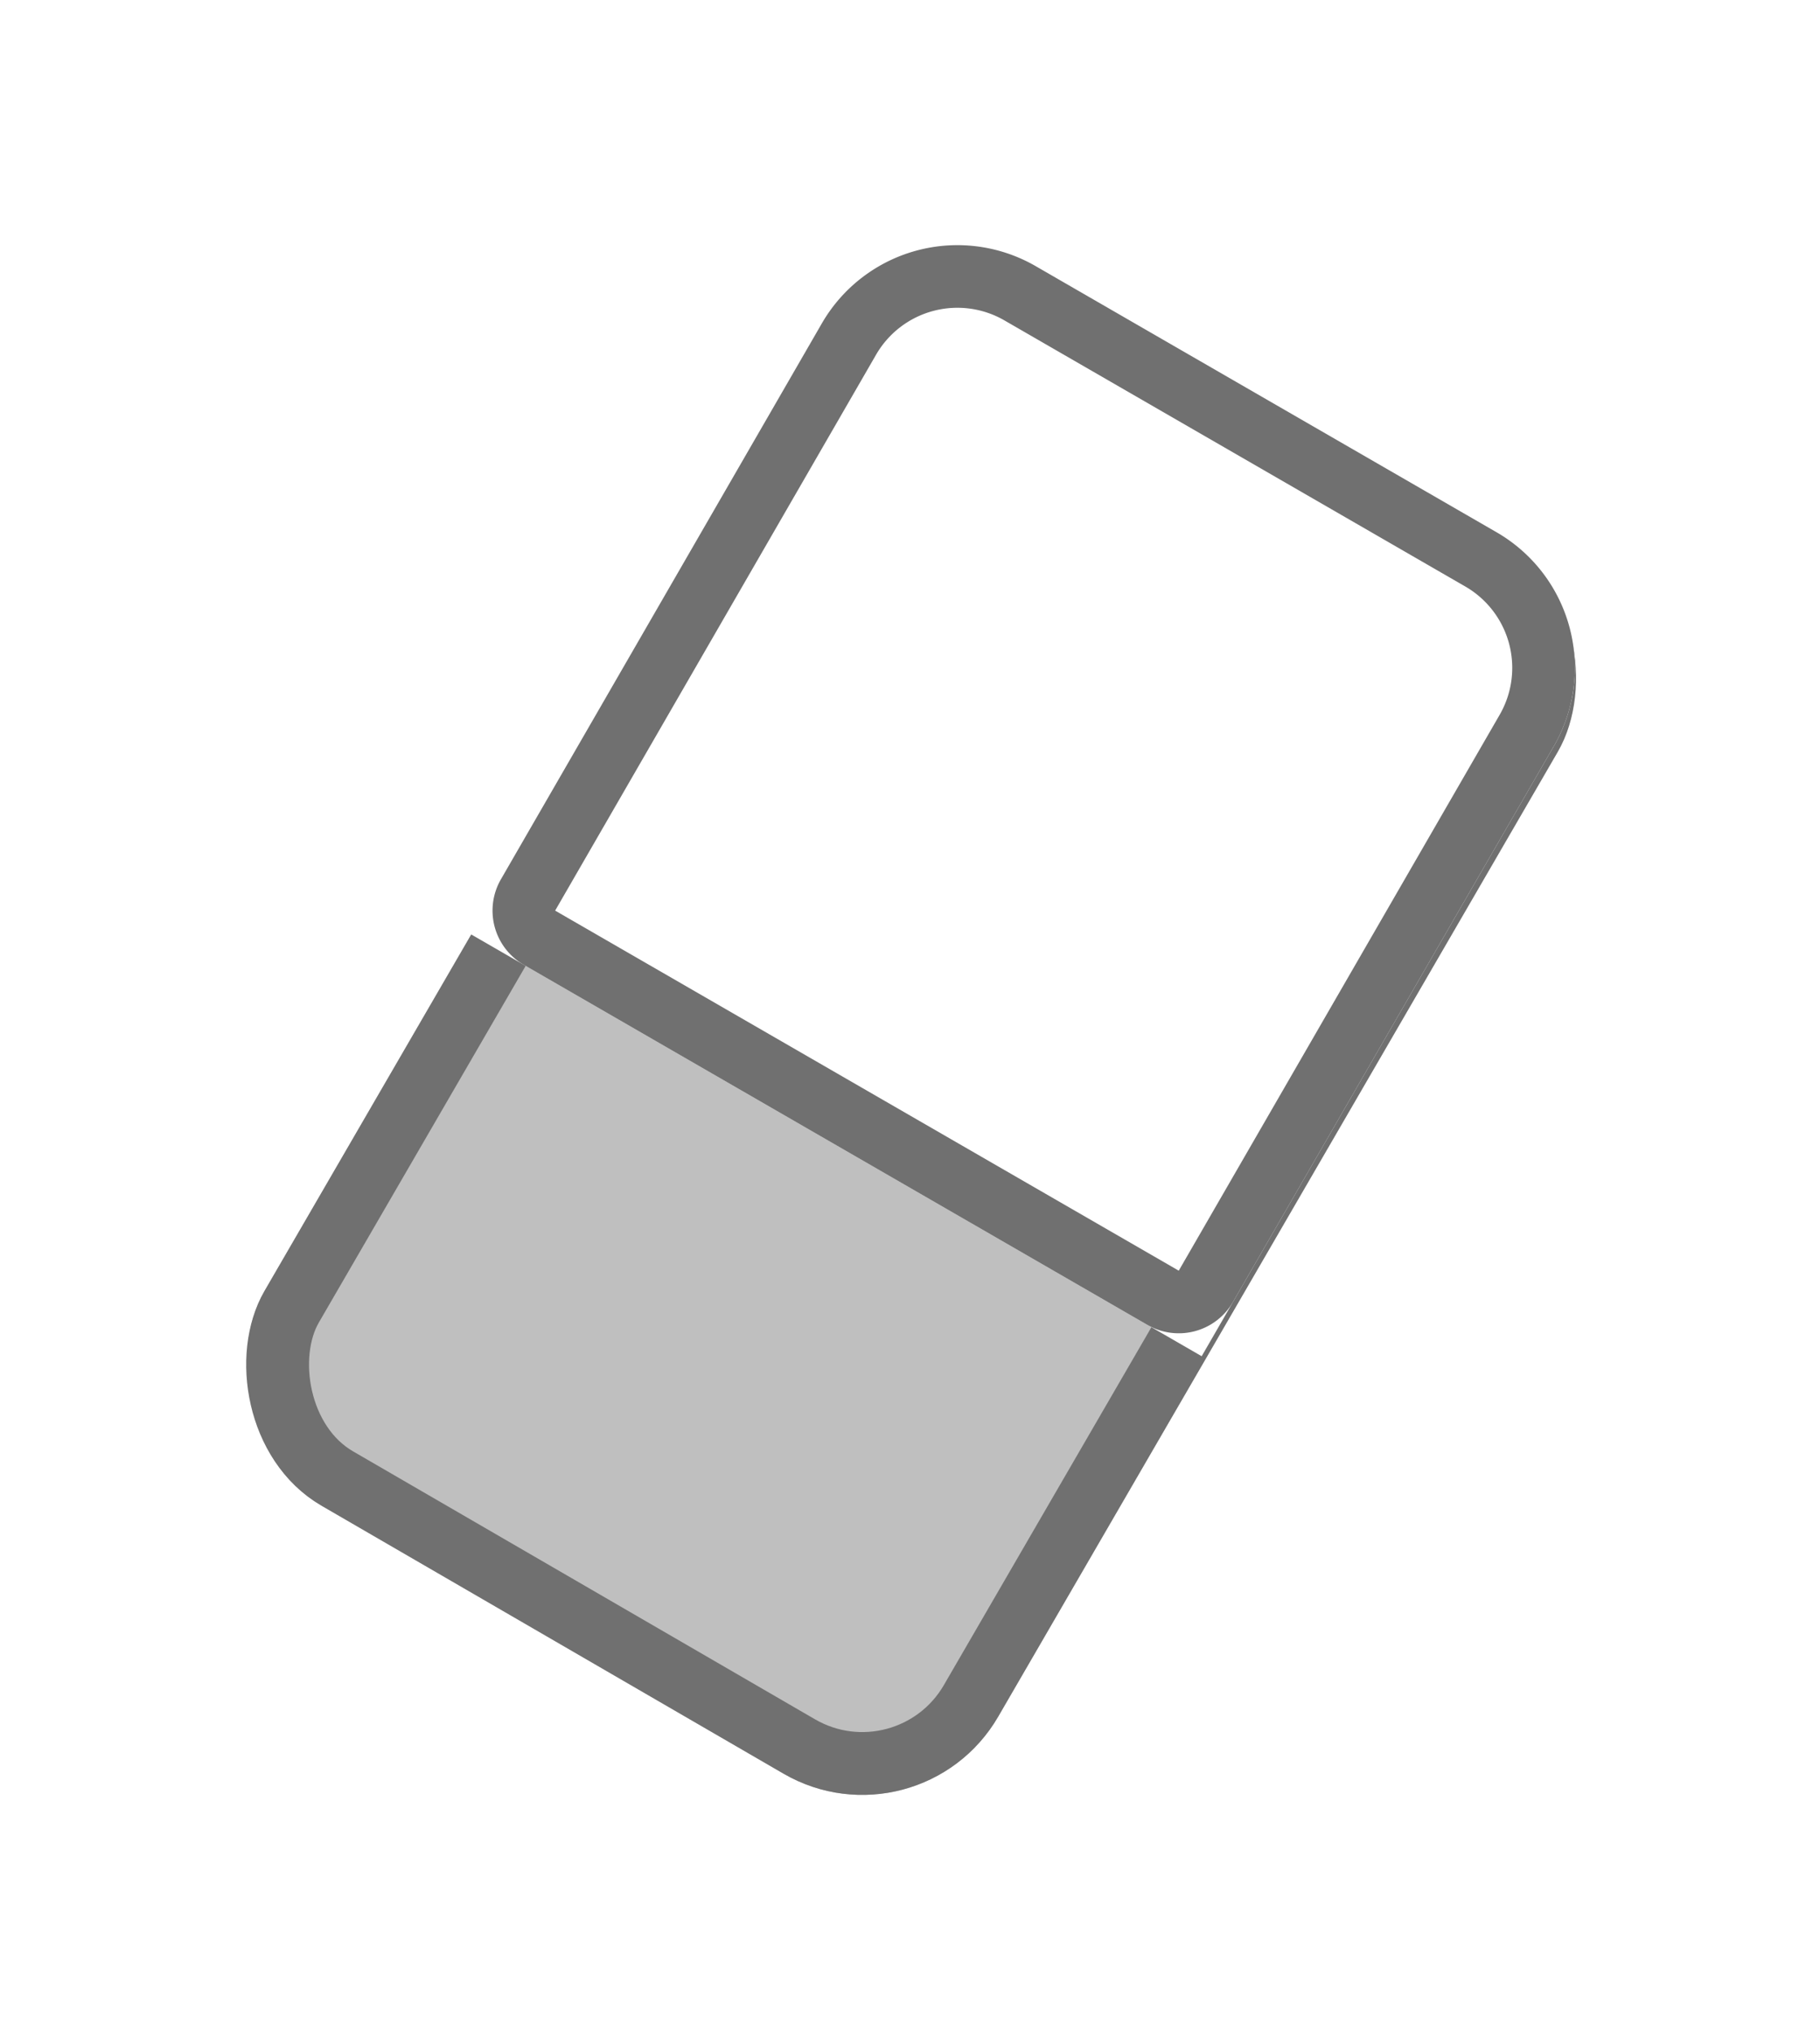 <svg xmlns="http://www.w3.org/2000/svg" xmlns:xlink="http://www.w3.org/1999/xlink" width="116.265" height="129.809" viewBox="0 0 116.265 129.809">
  <defs>
    <filter id="Rechteck_219" x="0" y="0" width="116.265" height="129.809" filterUnits="userSpaceOnUse">
      <feOffset input="SourceAlpha"/>
      <feGaussianBlur stdDeviation="4" result="blur"/>
      <feFlood flood-opacity="0.161"/>
      <feComposite operator="in" in2="blur"/>
      <feComposite in="SourceGraphic"/>
    </filter>
  </defs>
  <g id="Gruppe_193" data-name="Gruppe 193" transform="translate(-7452.887 13914.371) rotate(-150)">
    <g transform="matrix(-0.87, 0.5, -0.5, -0.87, 502.8, 15776.64)" filter="url(#Rechteck_219)">
      <g id="Rechteck_219-2" data-name="Rechteck 219" transform="translate(58.77 117.81) rotate(-150)" fill="#bfbfbf" stroke="#707070" stroke-width="4">
        <rect width="54" height="91" rx="10" stroke="none"/>
        <rect x="2" y="2" width="50" height="87" rx="8" fill="none"/>
      </g>
    </g>
    <g id="Rechteck_220" data-name="Rechteck 220" transform="translate(447 15795) rotate(180)" fill="#fff" stroke="#707070" stroke-width="4">
      <path d="M10,0H44A10,10,0,0,1,54,10V55a0,0,0,0,1,0,0H0a0,0,0,0,1,0,0V10A10,10,0,0,1,10,0Z" stroke="none"/>
      <path d="M10,2H44a8,8,0,0,1,8,8V51a2,2,0,0,1-2,2H4a2,2,0,0,1-2-2V10A8,8,0,0,1,10,2Z" fill="none"/>
    </g>
  </g>
</svg>
